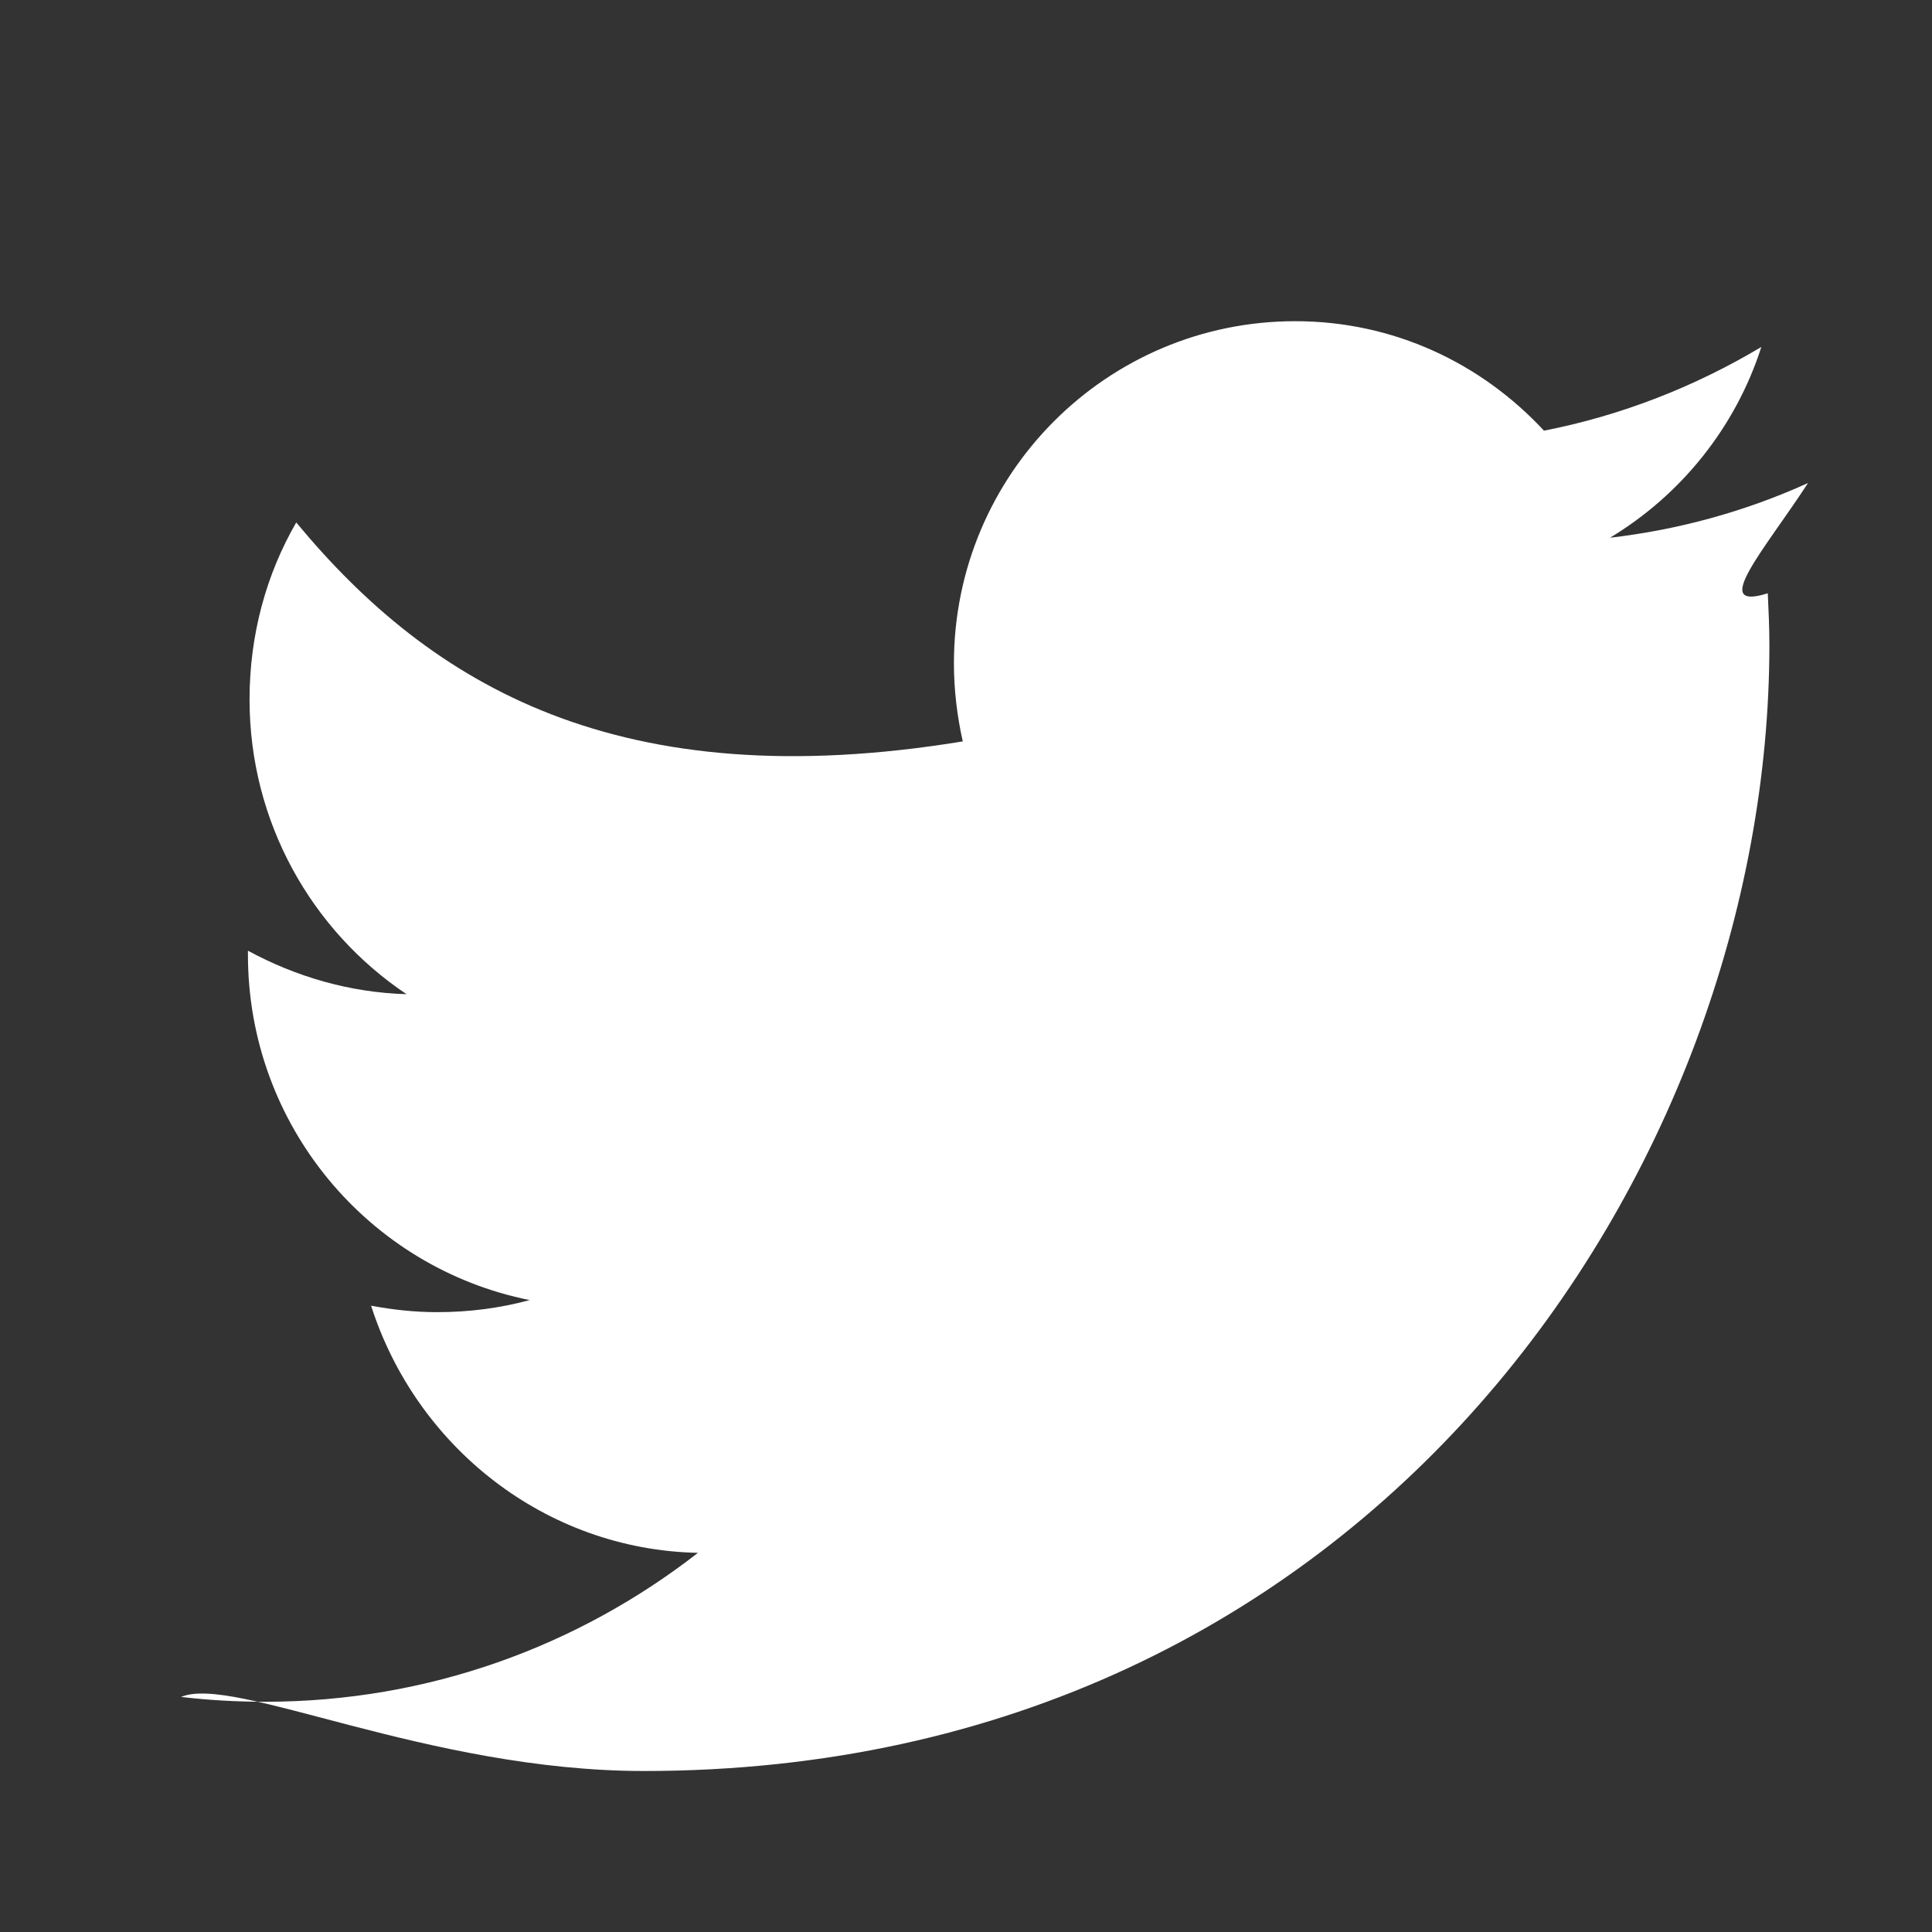 <svg xmlns="http://www.w3.org/2000/svg" viewBox="0 0 24 24" fill="white" width="24" height="24">
    <rect x="0" y="0" width="24" height="24" fill="#333333" stroke="none"/>
    <path d="M22.46 6c-.77.35-1.6.58-2.46.68.88-.53 1.56-1.37 1.88-2.37-.82.49-1.73.85-2.7 1.04-.78-.84-1.87-1.36-3.09-1.36-2.34 0-4.24 1.9-4.24 4.25 0 .33.04.66.11.97C7.69 9.91 5.36 8.52 3.68 6.49c-.37.64-.58 1.39-.58 2.2 0 1.52.77 2.87 1.95 3.66-.71-.02-1.38-.22-1.97-.54v.05c0 2.12 1.5 3.89 3.5 4.29-.37.1-.75.15-1.15.15-.28 0-.55-.03-.82-.08.56 1.75 2.16 3.03 4.06 3.07-1.49 1.16-3.35 1.85-5.38 1.85-.35 0-.7-.02-1.04-.06C2.9 20.8 5.31 22 8 22c9.04 0 13.98-7.49 13.98-13.99 0-.21-.01-.43-.02-.64C21.23 7.6 21.92 6.83 22.46 6z"/>
</svg>
